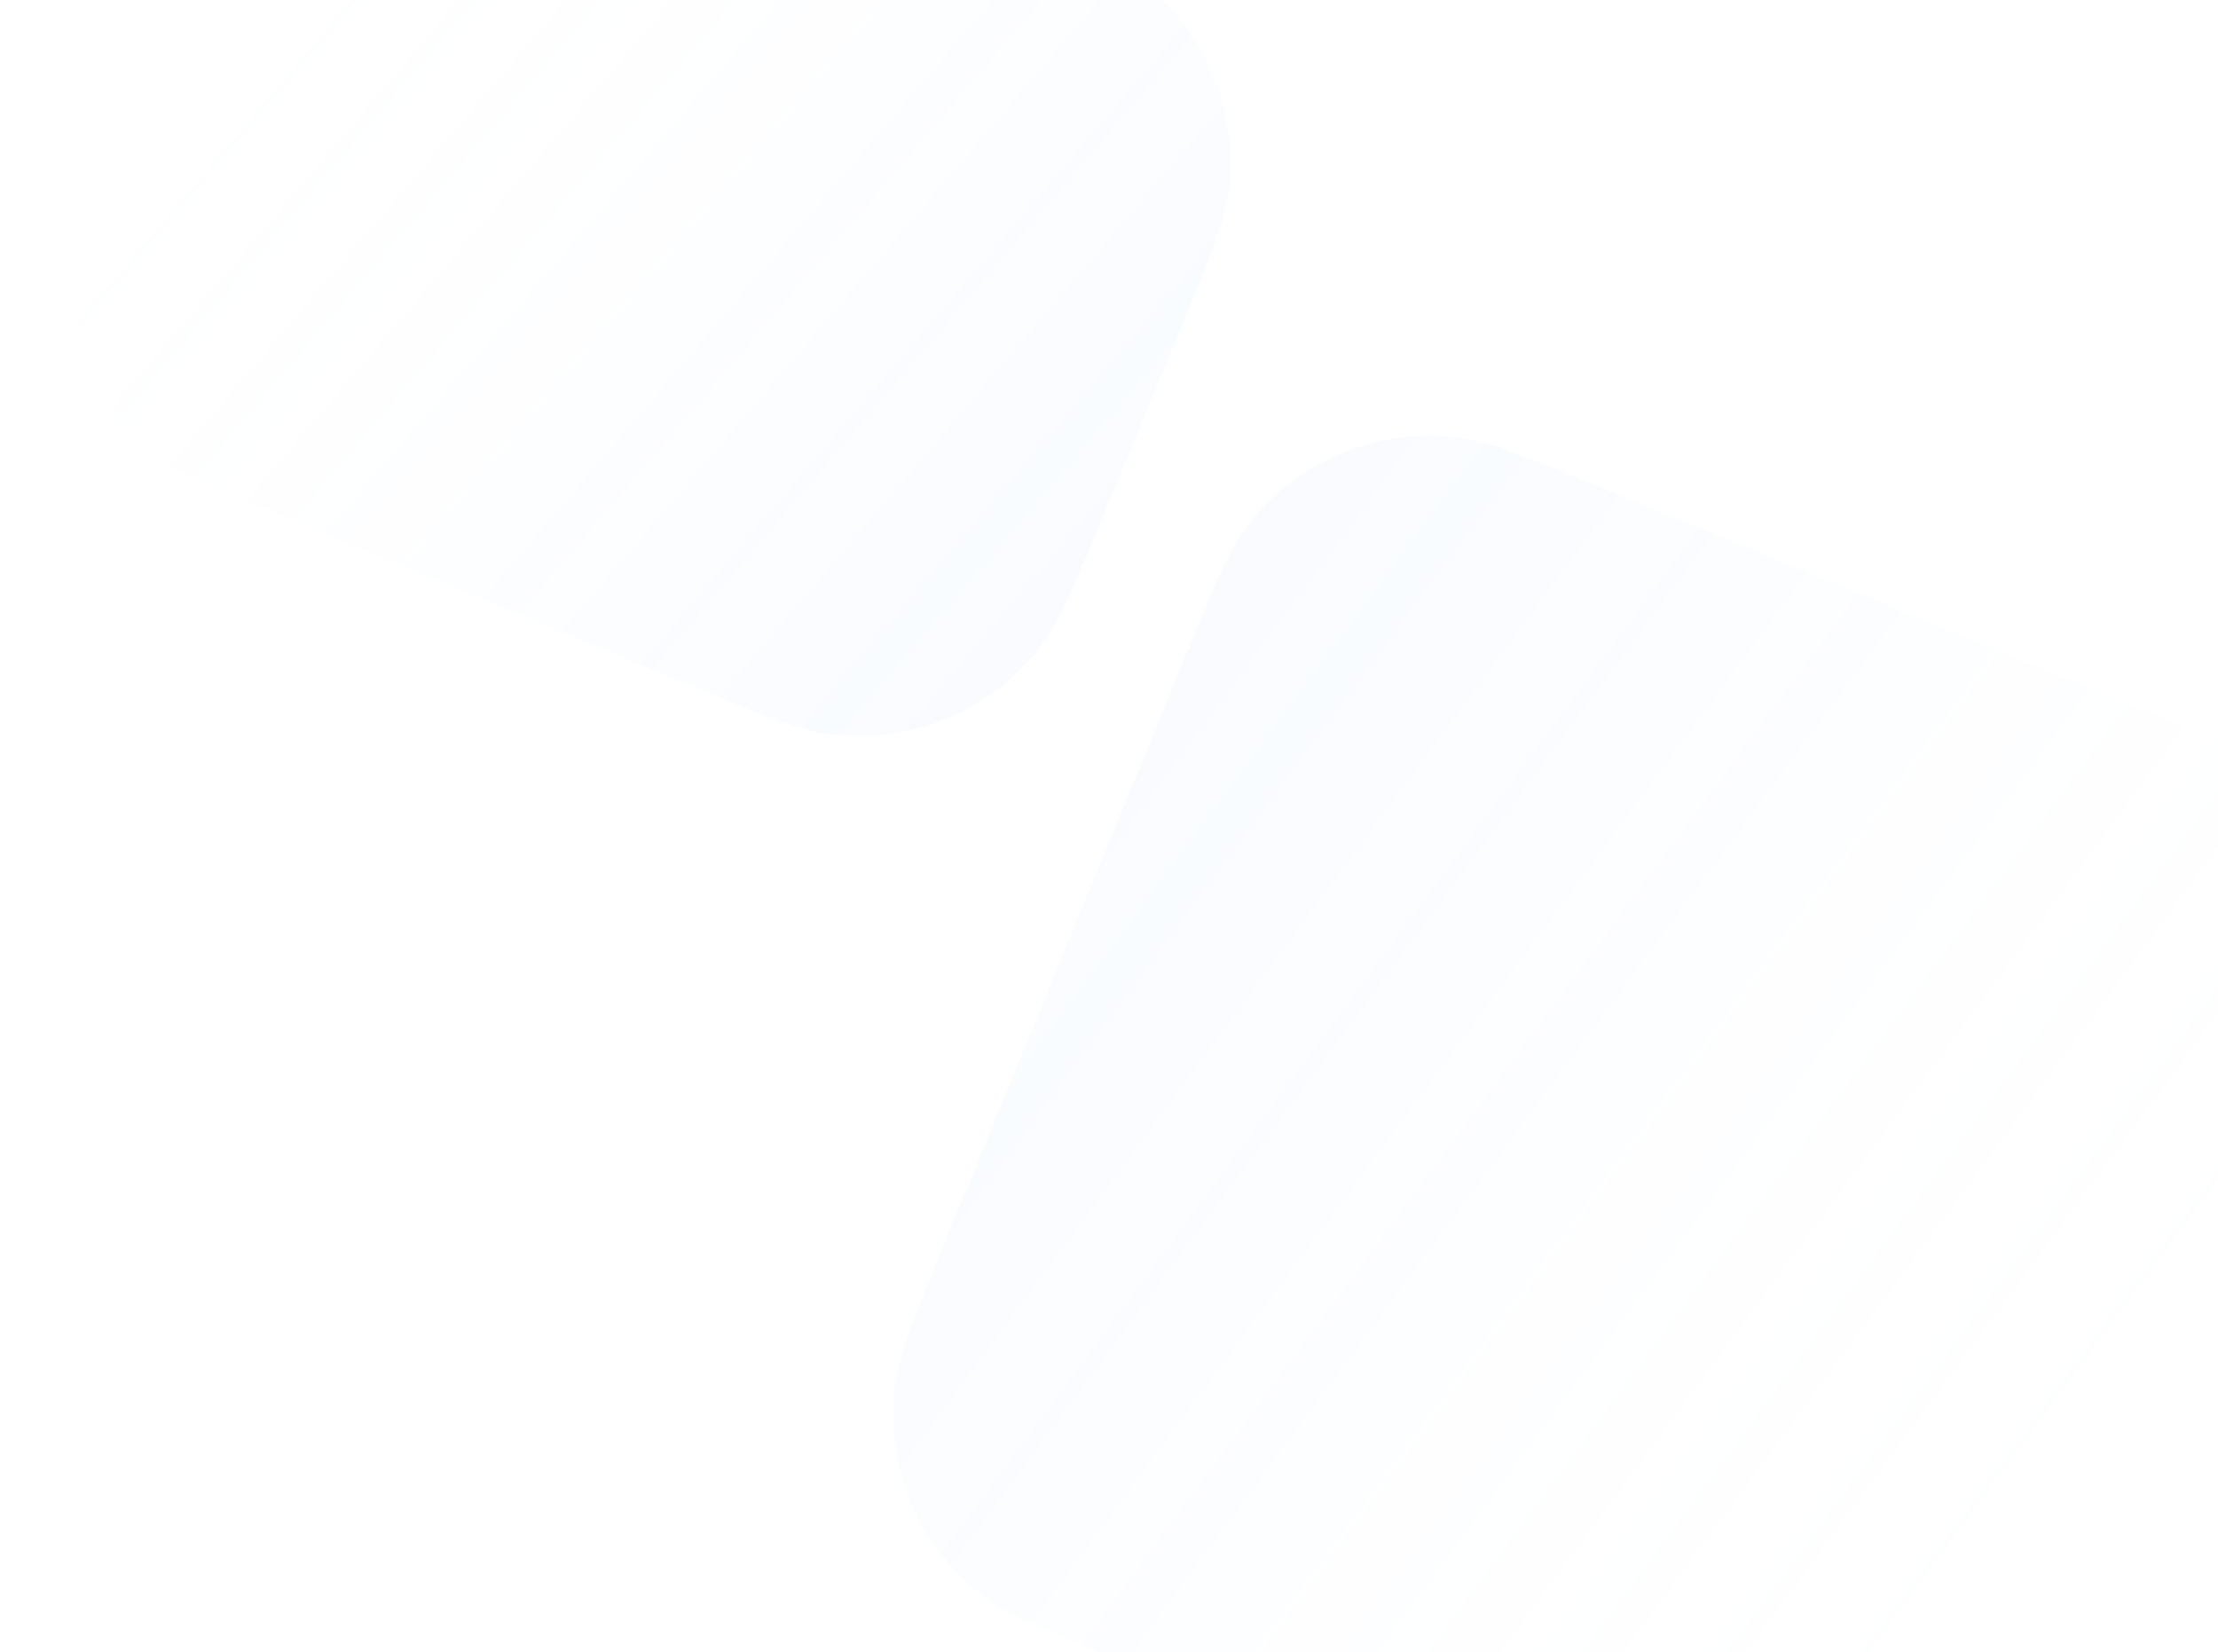 <svg width="1450" height="1080" viewBox="0 0 1450 1080" fill="none" xmlns="http://www.w3.org/2000/svg">
<path opacity="0.5" d="M726.77 1083.56C680.299 1064.49 657.063 1054.95 640.359 1041.66C600.178 1009.69 579.147 959.377 584.616 908.318C586.889 887.091 596.425 863.855 615.496 817.384L775.335 427.907C794.406 381.436 803.942 358.201 817.235 341.496C849.211 301.316 899.519 280.285 950.579 285.753C971.805 288.026 995.041 297.562 1041.51 316.633L1430.99 476.472C1477.46 495.544 1500.7 505.079 1517.4 518.373C1557.58 550.349 1578.61 600.657 1573.14 651.716C1570.87 672.943 1561.33 696.178 1542.26 742.649L1382.42 1132.13C1363.35 1178.6 1353.82 1201.83 1340.52 1218.54C1308.55 1258.72 1258.24 1279.75 1207.18 1274.28C1185.95 1272.01 1162.72 1262.47 1116.25 1243.4L726.77 1083.56Z" fill="url(#paint0_linear)"/>
<path opacity="0.5" d="M662.061 -52.684C708.462 -33.444 731.663 -23.824 748.319 -10.47C788.383 21.652 809.231 72.036 803.577 123.075C801.227 144.294 791.607 167.494 772.366 213.896L720.594 338.755C701.354 385.156 691.734 408.357 678.38 425.012C646.258 465.077 595.874 485.925 544.835 480.271C523.616 477.92 500.416 468.3 454.014 449.06L188.443 338.942C142.041 319.702 118.841 310.082 102.185 296.728C62.121 264.606 41.273 214.222 46.926 163.182C49.277 141.964 58.897 118.763 78.137 72.362L129.909 -52.497C149.15 -98.898 158.77 -122.099 172.124 -138.755C204.245 -178.819 254.63 -199.667 305.669 -194.013C326.887 -191.663 350.088 -182.042 396.489 -162.802L662.061 -52.684Z" fill="url(#paint1_linear)"/>
<defs>
<linearGradient id="paint0_linear" x1="807.548" y1="418.381" x2="1469.66" y2="907.639" gradientUnits="userSpaceOnUse">
<stop stop-color="#83B4FF" stop-opacity="0.1"/>
<stop offset="1" stop-color="white" stop-opacity="0"/>
</linearGradient>
<linearGradient id="paint1_linear" x1="668.08" y1="408.05" x2="151.954" y2="-31.379" gradientUnits="userSpaceOnUse">
<stop stop-color="#83B4FF" stop-opacity="0.1"/>
<stop offset="1" stop-color="white" stop-opacity="0"/>
</linearGradient>
</defs>
</svg>
